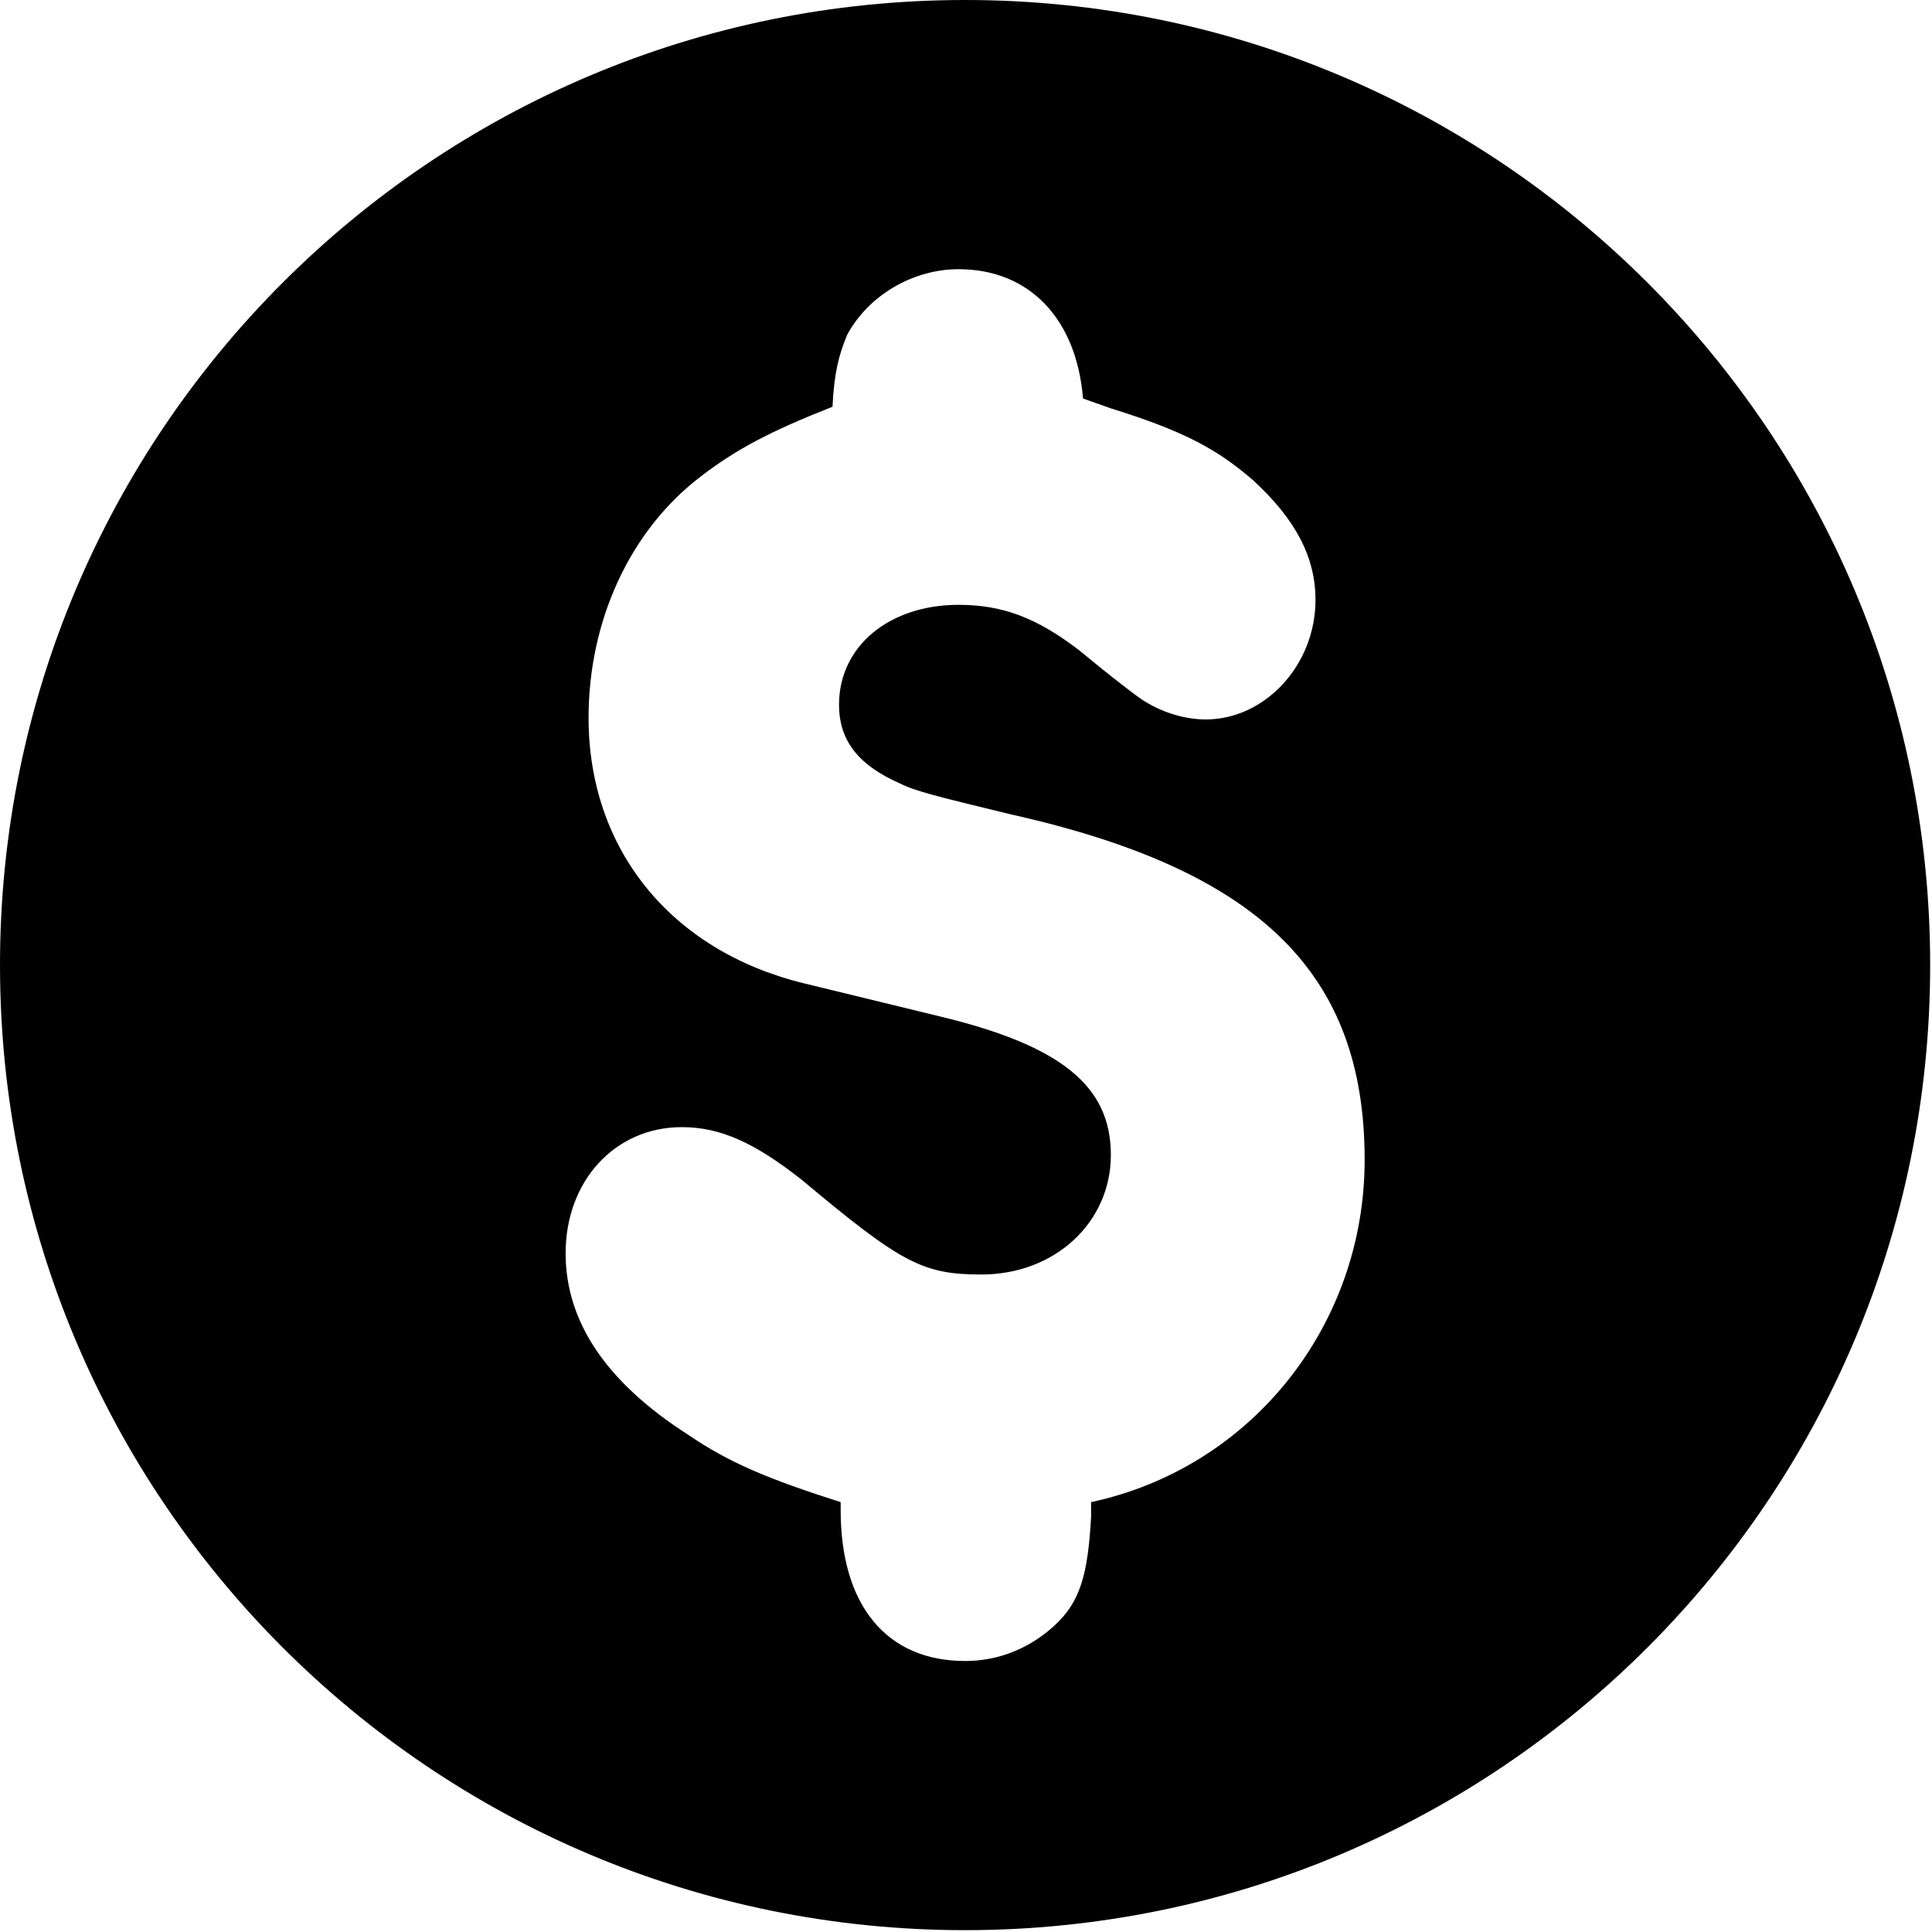 <svg xmlns="http://www.w3.org/2000/svg" xmlns:xlink="http://www.w3.org/1999/xlink" version="1.1" x="0px" y="0px" viewBox="0 0 100 100" enable-background="new 0 0 100 100" xml:space="preserve"><path d="M49.952,0C22.365,0,0,22.365,0,49.952C0,77.54,22.365,99.905,49.952,99.905c27.588,0,49.953-22.365,49.953-49.953  C99.905,22.365,77.54,0,49.952,0z M56.475,77.75v0.758c-0.167,3.054-0.591,4.409-1.86,5.597c-1.271,1.184-2.883,1.868-4.662,1.868  c-4.068,0-6.44-2.885-6.44-7.8V78v-0.25c-3.729-1.188-5.762-2.035-7.881-3.478c-4.236-2.711-6.356-5.847-6.356-9.404  c0-3.731,2.542-6.528,6.019-6.528c2.033,0,3.812,0.849,6.185,2.712c5.168,4.325,6.271,4.916,9.32,4.916  c3.816,0,6.698-2.71,6.698-6.186c0-3.56-2.544-5.677-8.985-7.205l-6.948-1.692c-6.865-1.695-11.101-6.951-11.101-13.731  c0-4.999,2.119-9.659,5.763-12.457c1.864-1.441,3.643-2.374,6.863-3.644c0.084-1.78,0.338-2.711,0.762-3.729  c1.102-2.035,3.392-3.39,5.764-3.39c3.644,0,6.102,2.543,6.441,6.693l1.441,0.51c3.811,1.186,5.508,2.118,7.372,3.729  c2.204,2.033,3.219,3.982,3.219,6.186c0,3.389-2.628,6.186-5.677,6.186c-1.186,0-2.541-0.425-3.645-1.271  c-0.338-0.254-1.355-1.017-2.882-2.288c-2.204-1.695-3.98-2.373-6.27-2.373c-3.56,0-6.187,2.119-6.187,5.17  c0,1.865,1.017,3.133,3.136,4.068c0.848,0.423,1.948,0.679,5.763,1.609c12.881,2.881,18.307,8.221,18.307,17.879  C70.633,68.598,64.783,75.968,56.475,77.75z"/></svg>